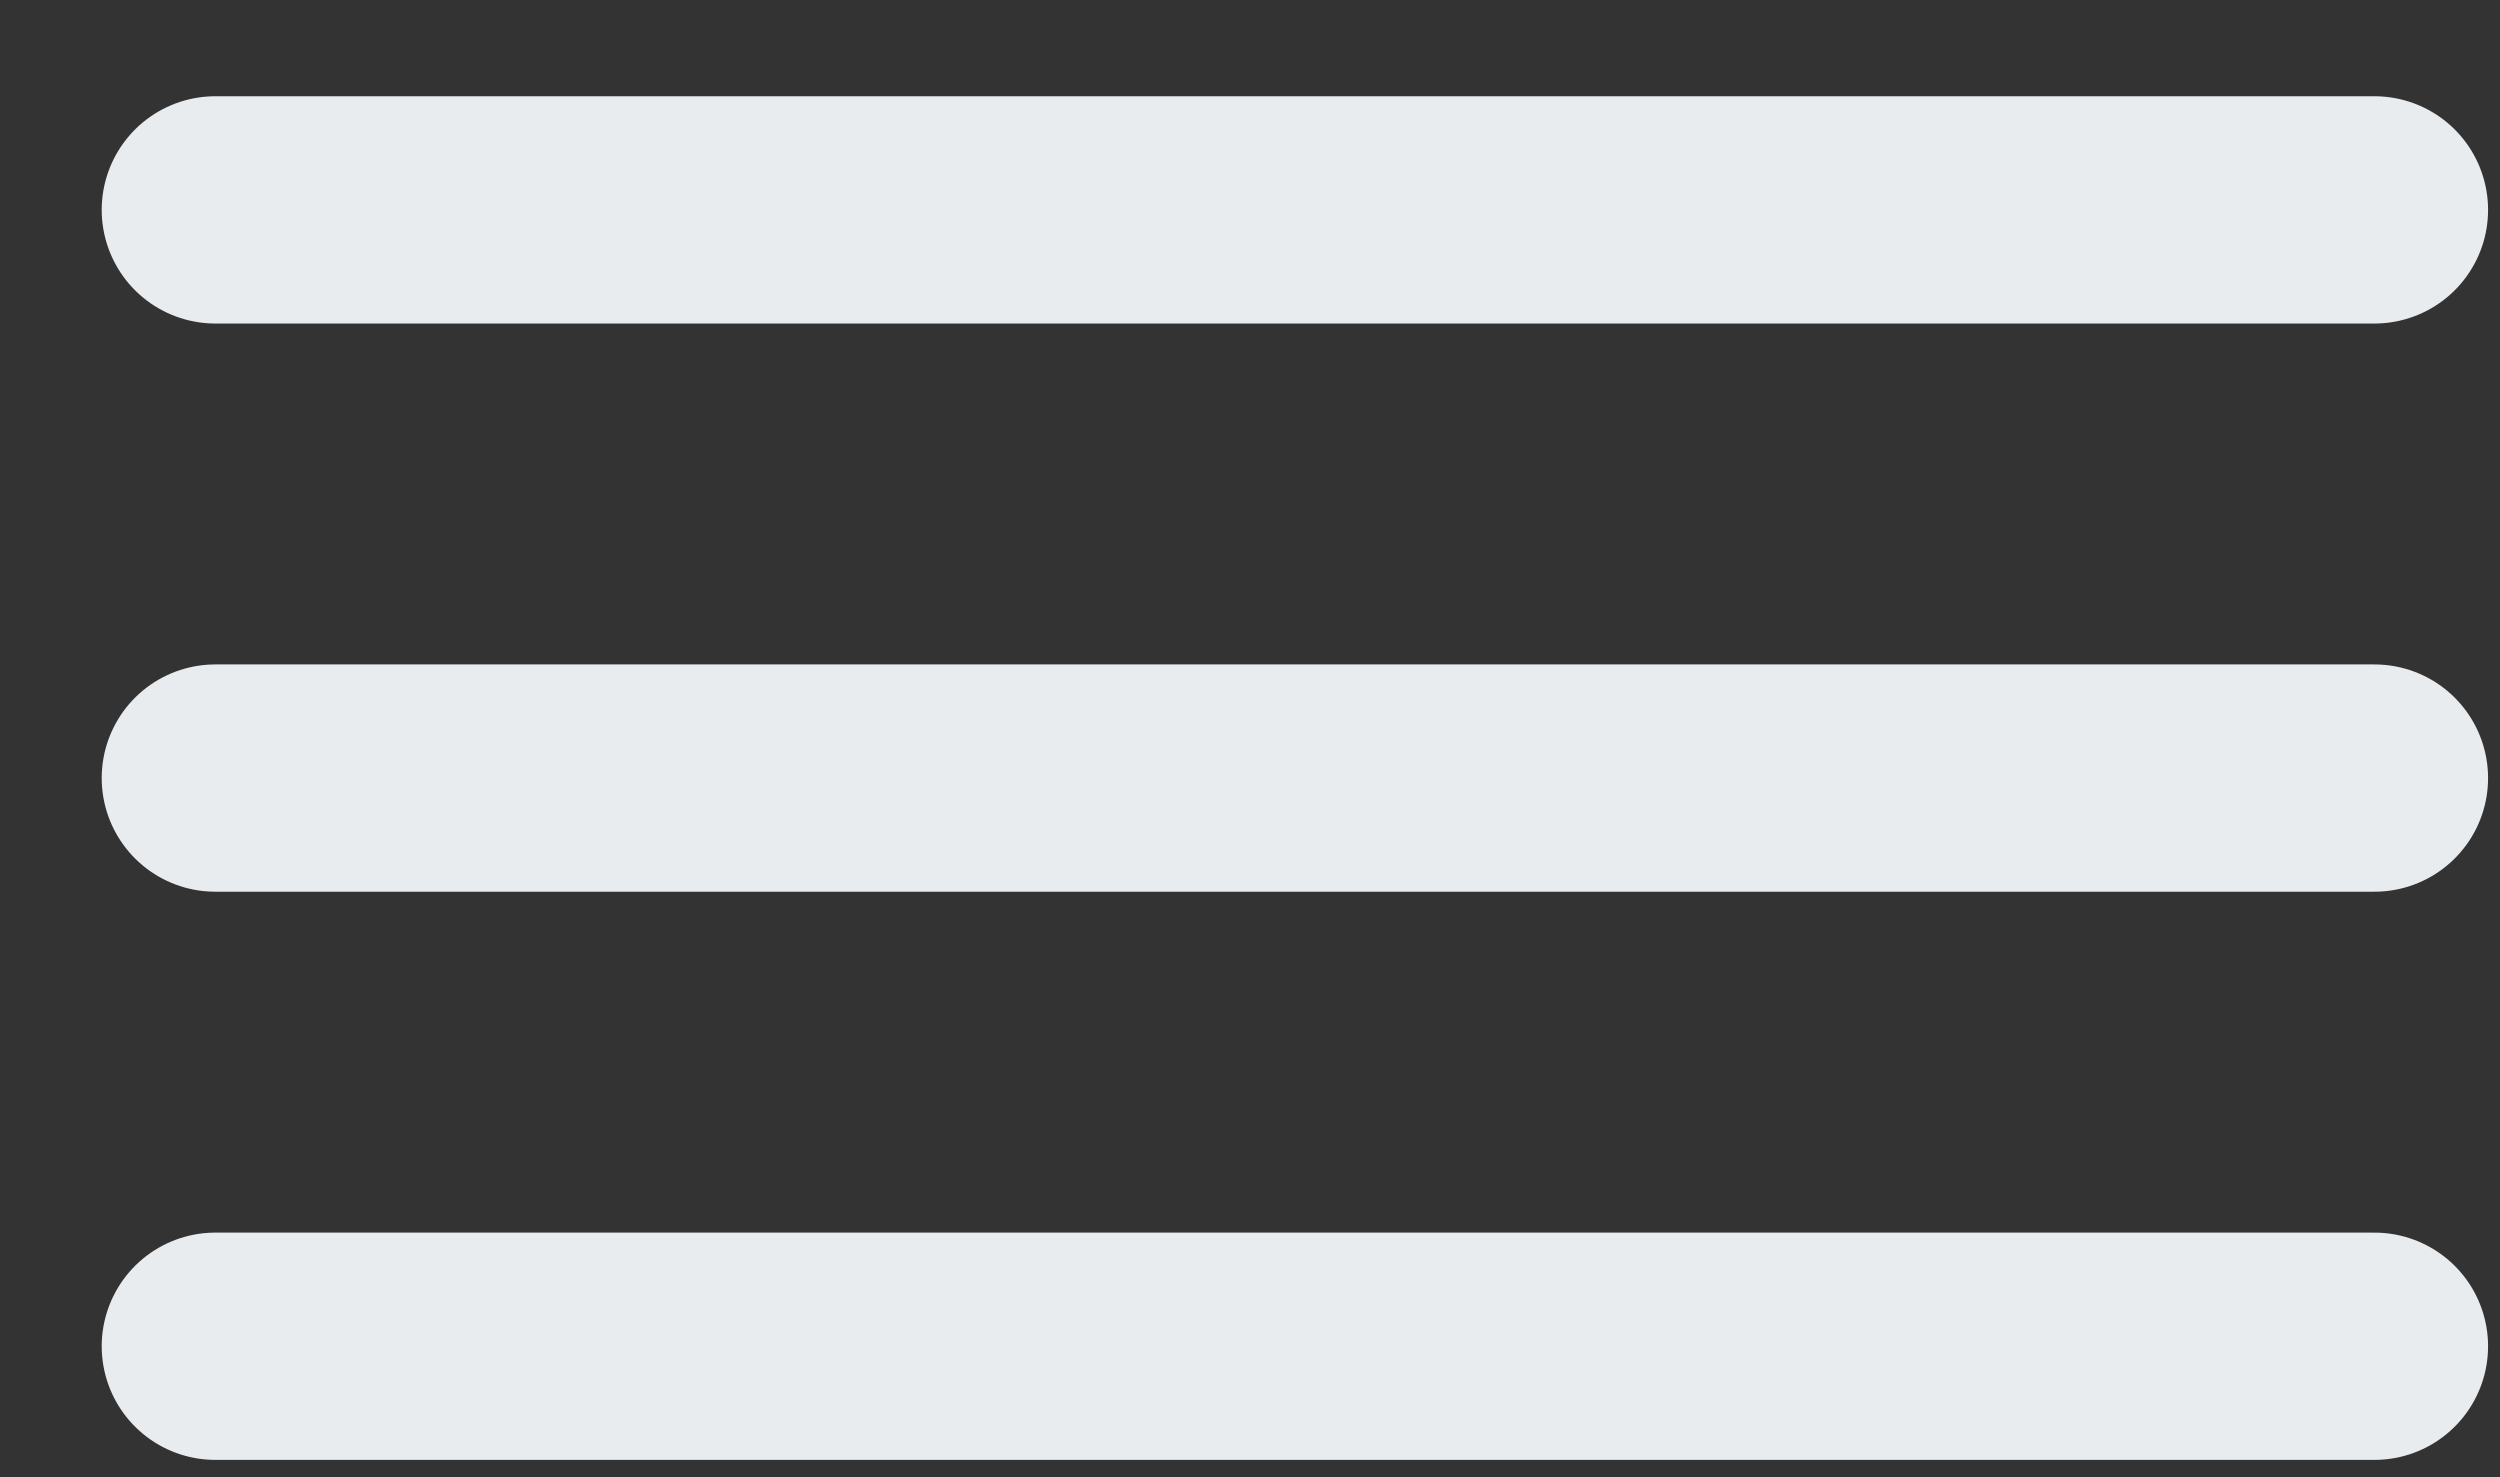<svg width="22" height="13" viewBox="0 0 22 13" fill="none" xmlns="http://www.w3.org/2000/svg">
<rect x="0" y="0" width="22" height="13" fill="#333333" stroke="none"/>
<path d="M1.895 11.847L20.895 11.847" stroke="#E9ECEE" stroke-width="2" stroke-linecap="round"/>
<path d="M1.895 6.847L20.895 6.847" stroke="#E9ECEE" stroke-width="2" stroke-linecap="round"/>
<path d="M1.895 1.847L20.895 1.847" stroke="#E9ECEE" stroke-width="2" stroke-linecap="round"/>
</svg>

